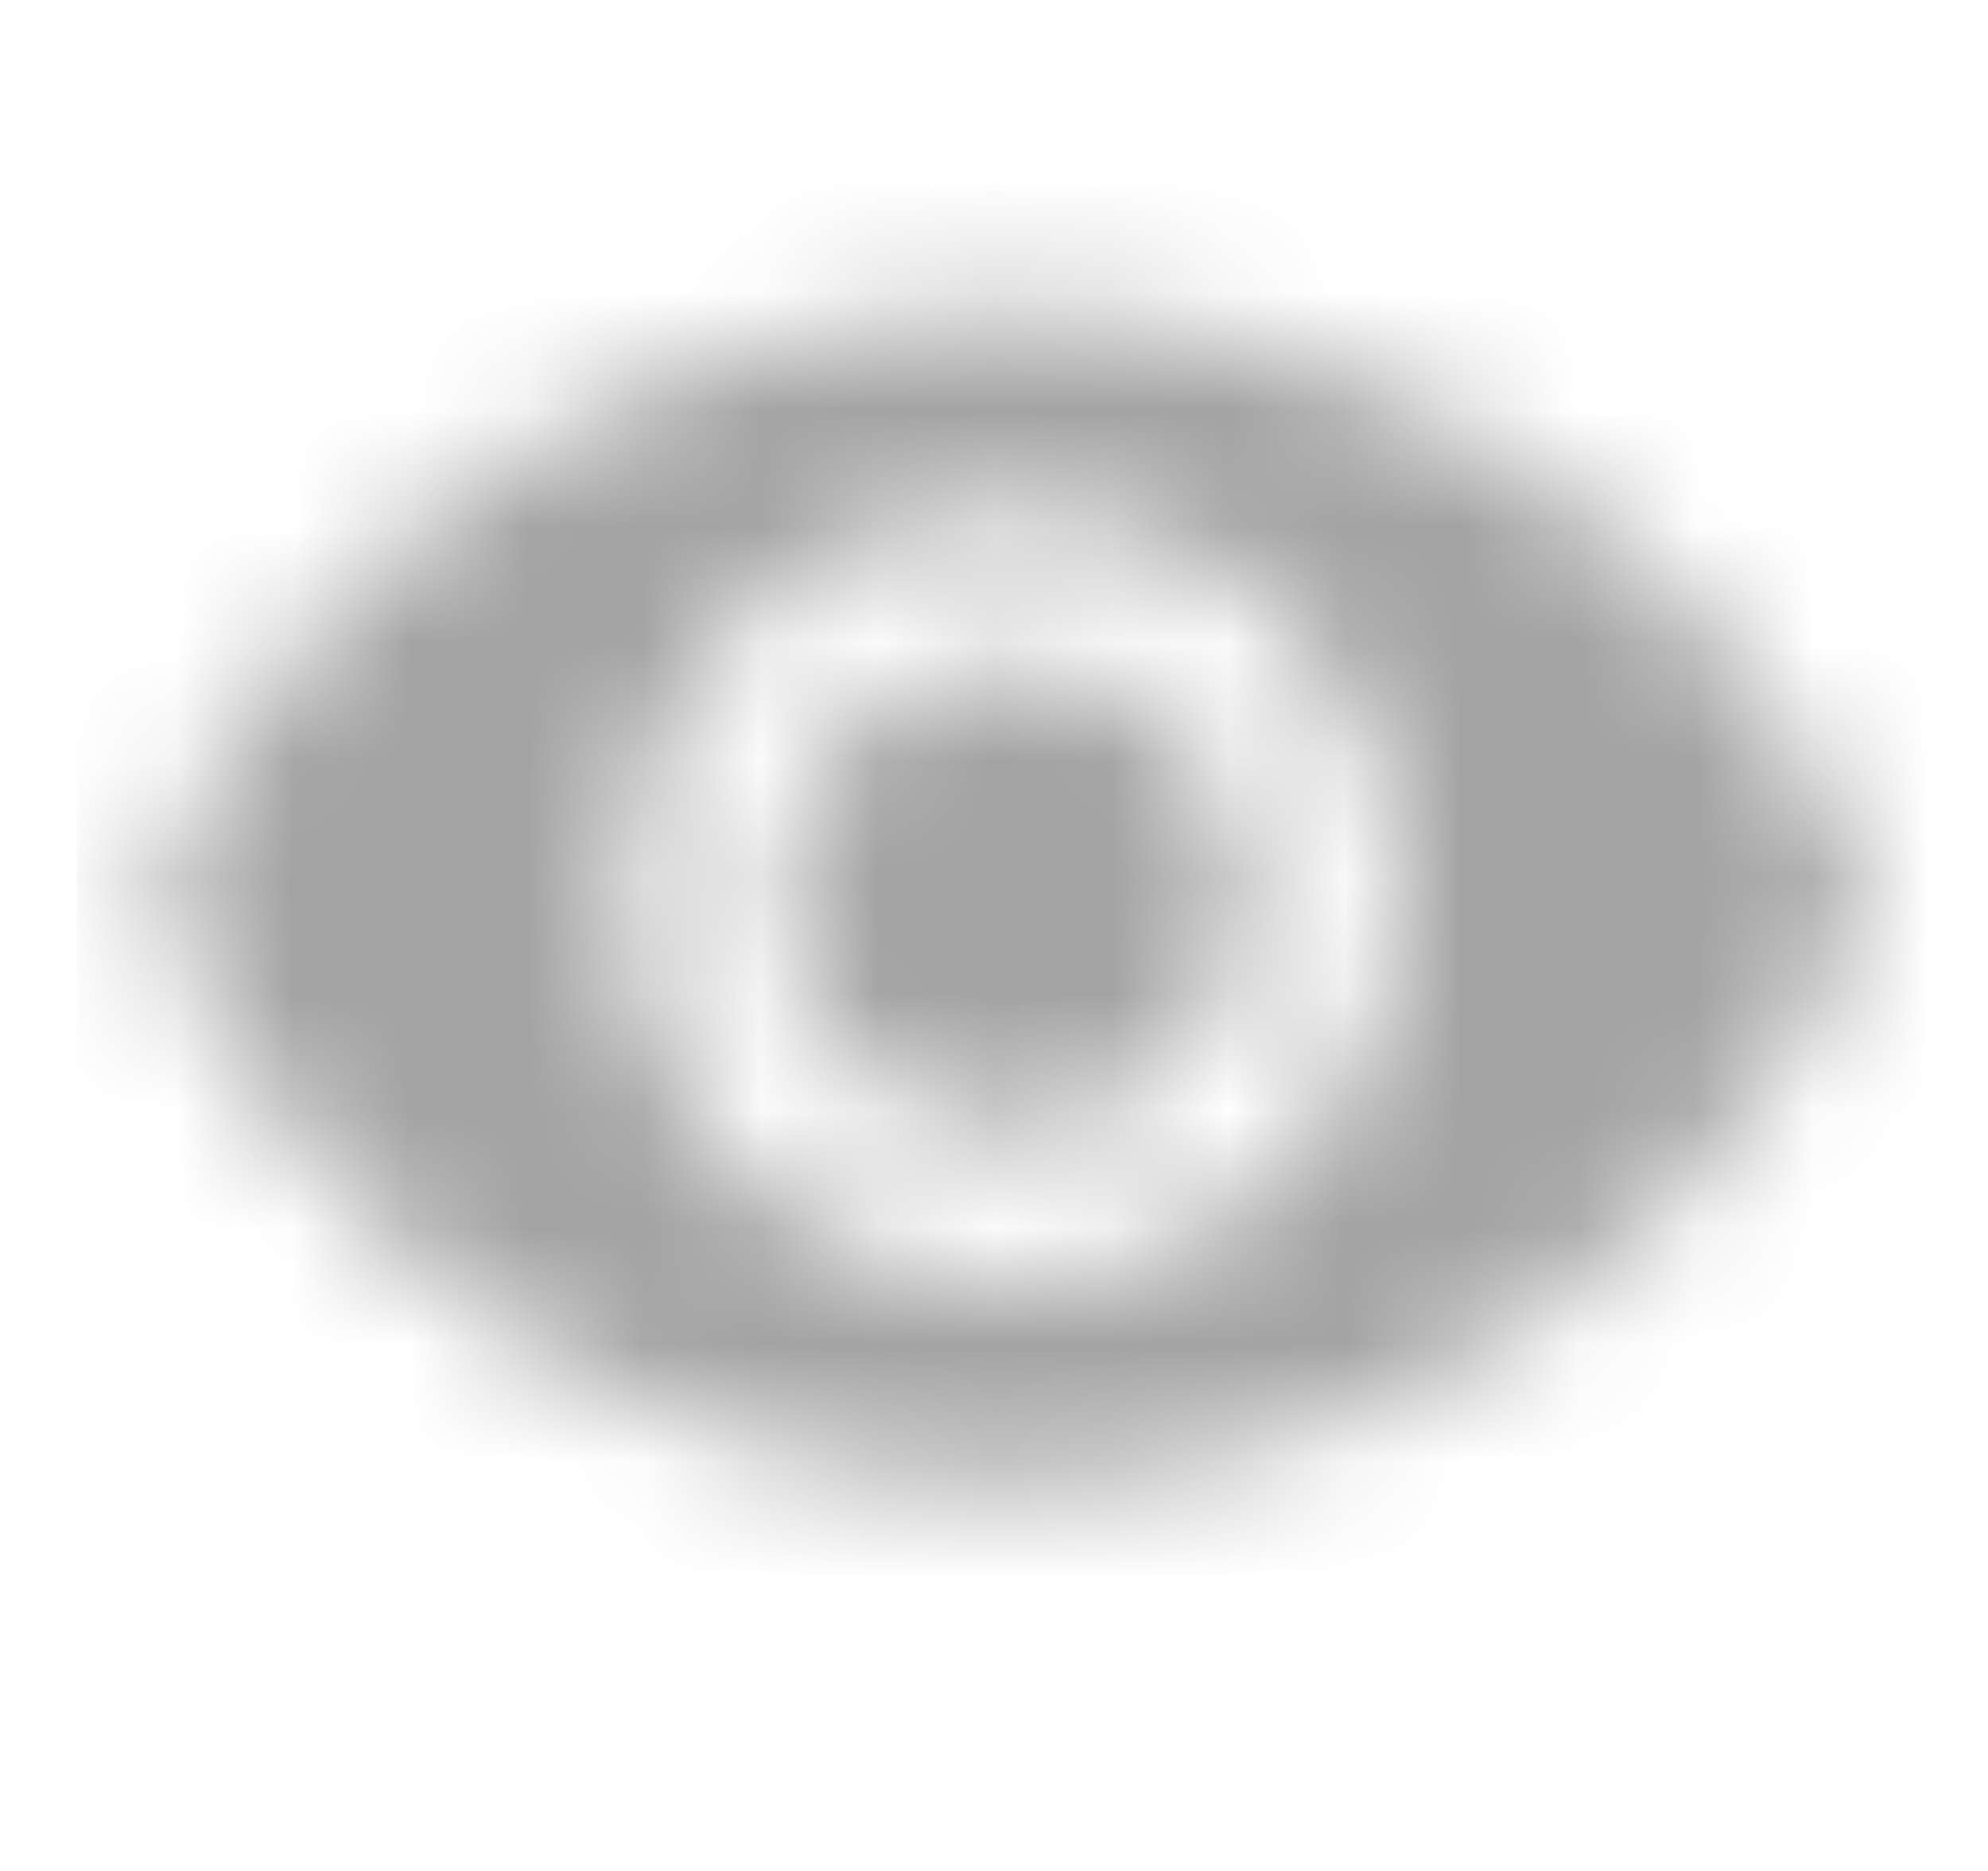 <svg width="17" height="16" viewBox="0 0 17 16" fill="none" xmlns="http://www.w3.org/2000/svg">
<mask id="mask0_2833_6203" style="mask-type:alpha" maskUnits="userSpaceOnUse" x="1" y="2" width="15" height="11">
<path d="M8.657 2.667C5.323 2.667 2.477 4.74 1.323 7.667C2.477 10.594 5.323 12.667 8.657 12.667C11.99 12.667 14.837 10.594 15.99 7.667C14.837 4.74 11.99 2.667 8.657 2.667ZM8.657 11C6.817 11 5.323 9.507 5.323 7.667C5.323 5.827 6.817 4.334 8.657 4.334C10.497 4.334 11.99 5.827 11.99 7.667C11.99 9.507 10.497 11 8.657 11ZM8.657 5.667C7.55 5.667 6.657 6.56 6.657 7.667C6.657 8.774 7.55 9.667 8.657 9.667C9.763 9.667 10.657 8.774 10.657 7.667C10.657 6.56 9.763 5.667 8.657 5.667Z" fill="black"/>
</mask>
<g mask="url(#mask0_2833_6203)">
<rect x="0.657" width="16" height="16" fill="#A3A3A3"/>
</g>
</svg>
